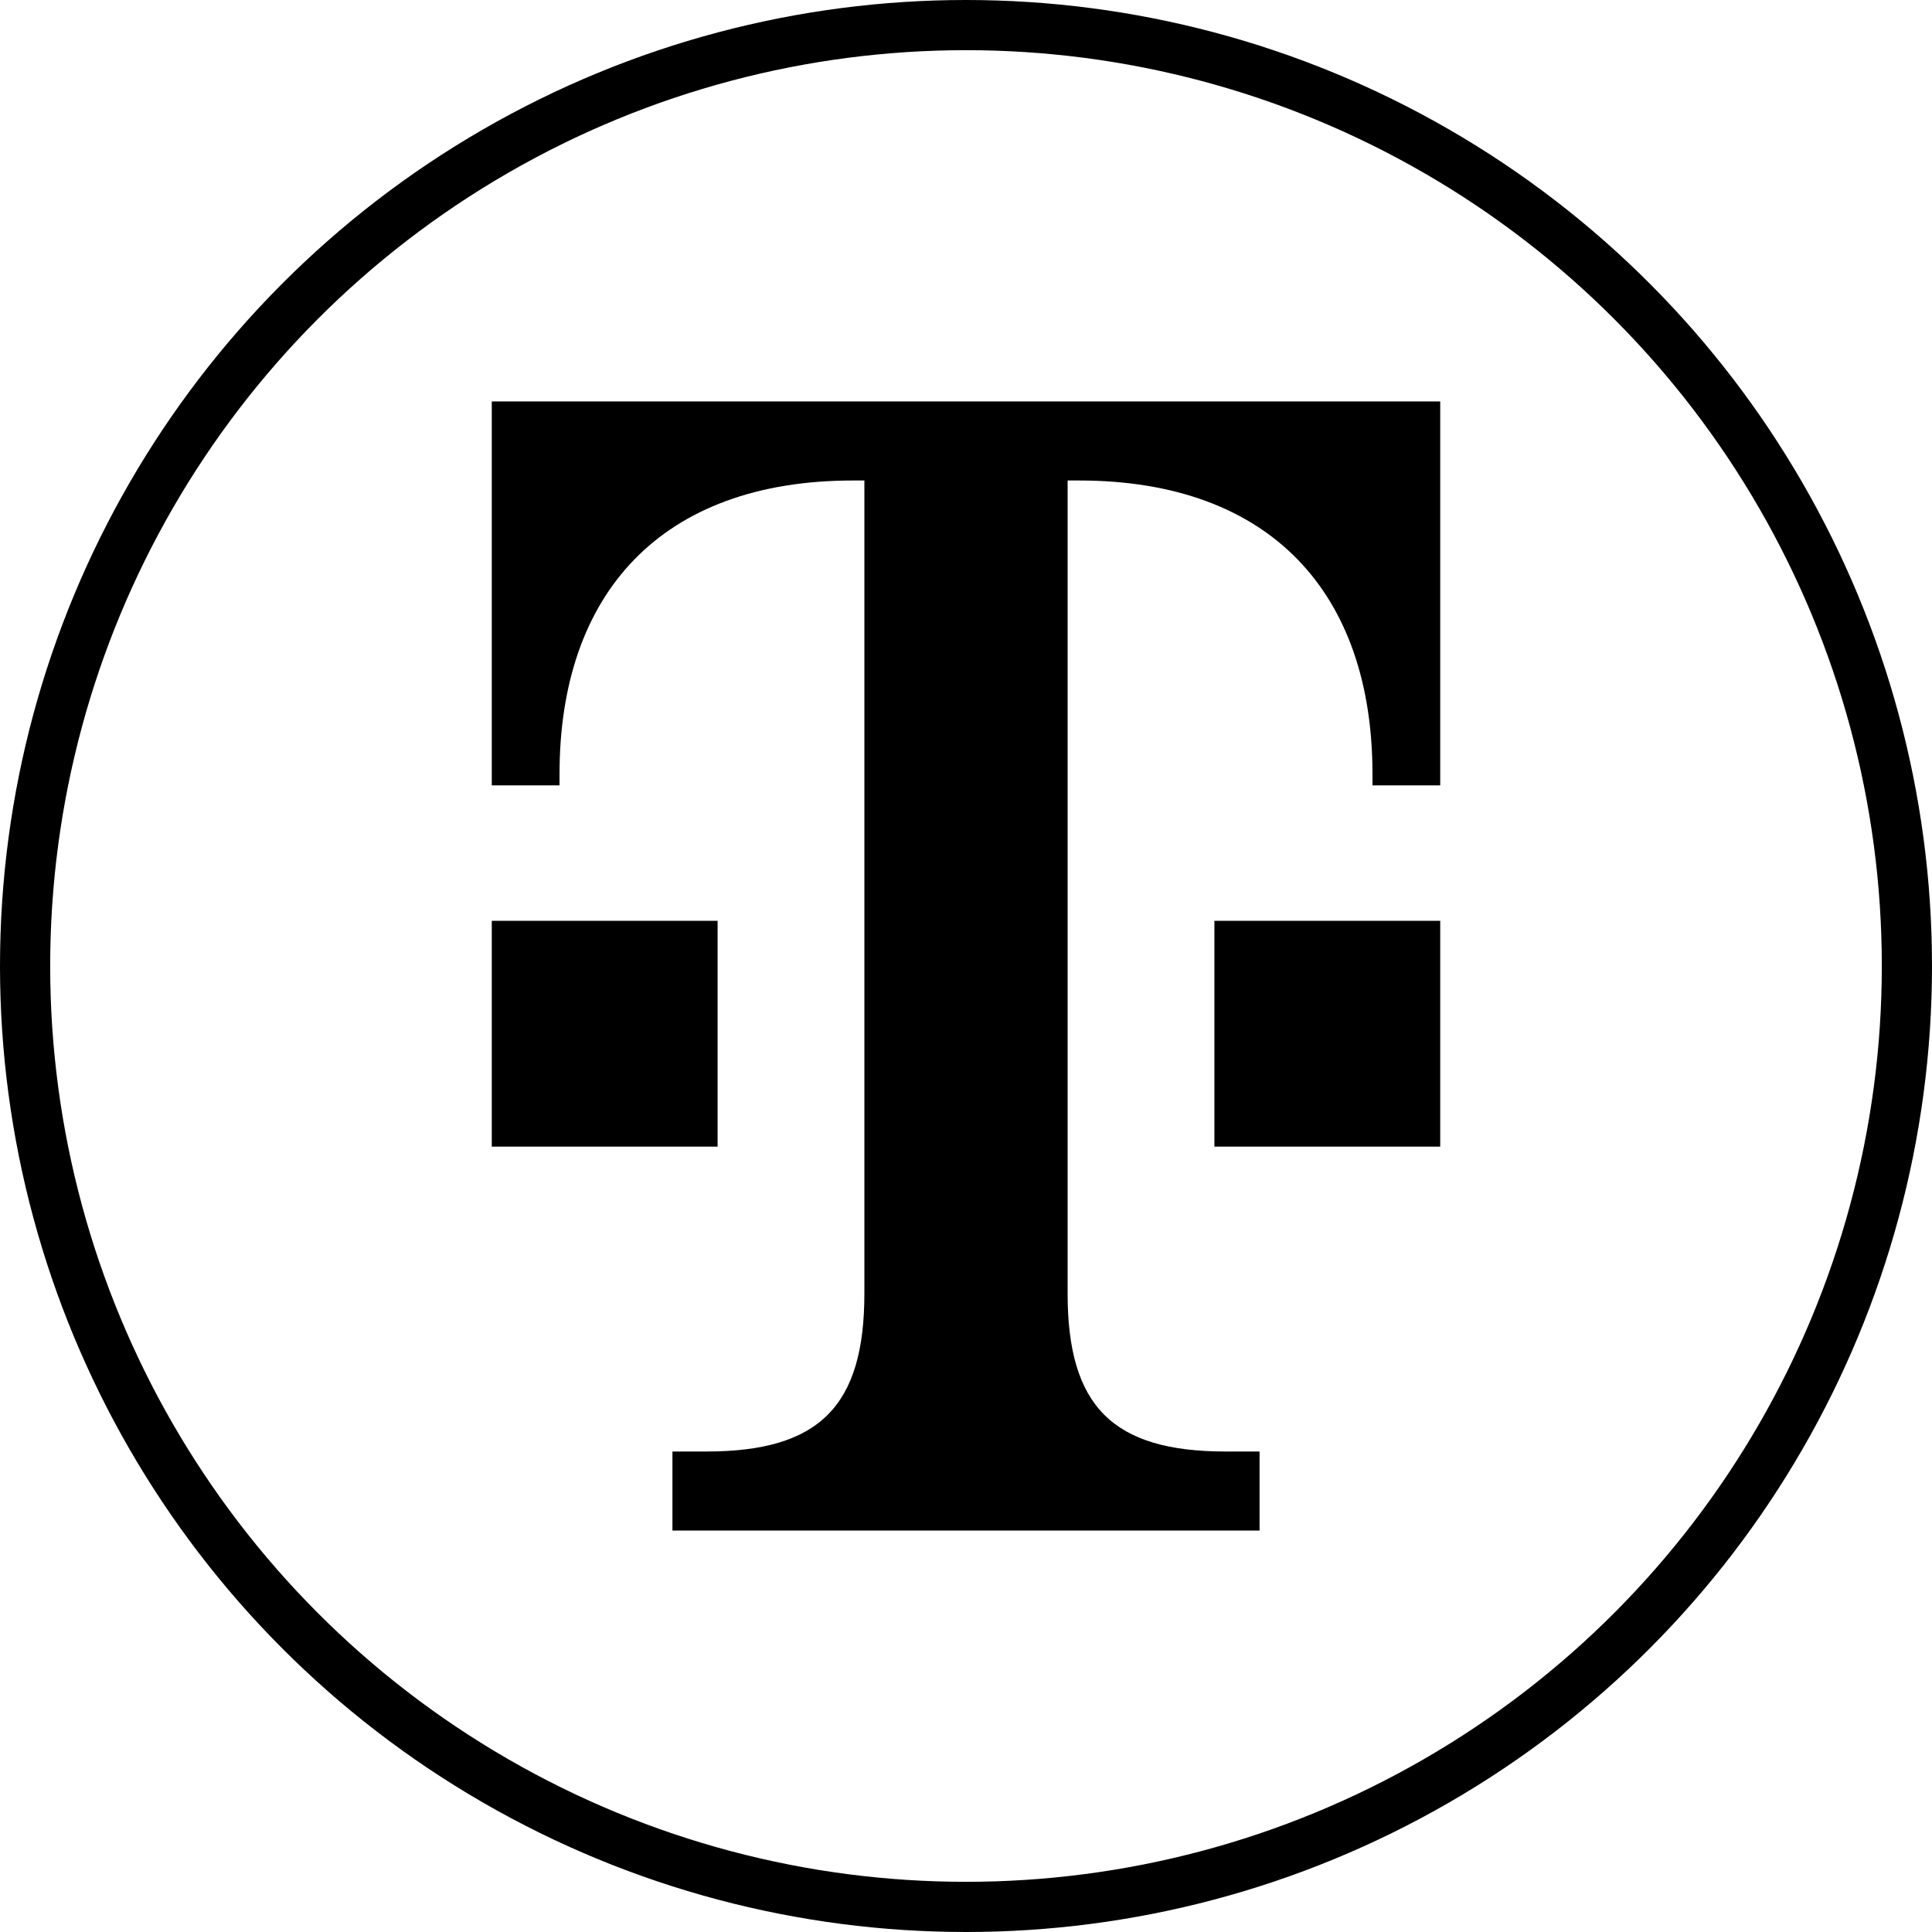 <?xml version="1.0" encoding="UTF-8"?><svg id="Layer_2" xmlns="http://www.w3.org/2000/svg" viewBox="0 0 77 77"><defs><style>.cls-1{fill:none;stroke:#000;stroke-miterlimit:10;stroke-width:2px;}</style></defs><g id="Telekom_Logo"><path d="M28.6,45.7h-9v-9h9v9Zm-9-29.7v15.3h2.7v-.45c0-7.2,4.05-11.7,11.7-11.7h.45V51.55c0,4.5-1.8,6.3-6.3,6.3h-1.35v3.15h23.4v-3.15h-1.35c-4.5,0-6.3-1.8-6.3-6.3V19.15h.45c7.65,0,11.7,4.5,11.7,11.7v.45h2.7v-15.3H19.6Zm28.8,29.7h9v-9h-9v9Z"/><circle class="cls-1" cx="38.5" cy="38.5" r="37.5"/></g></svg>